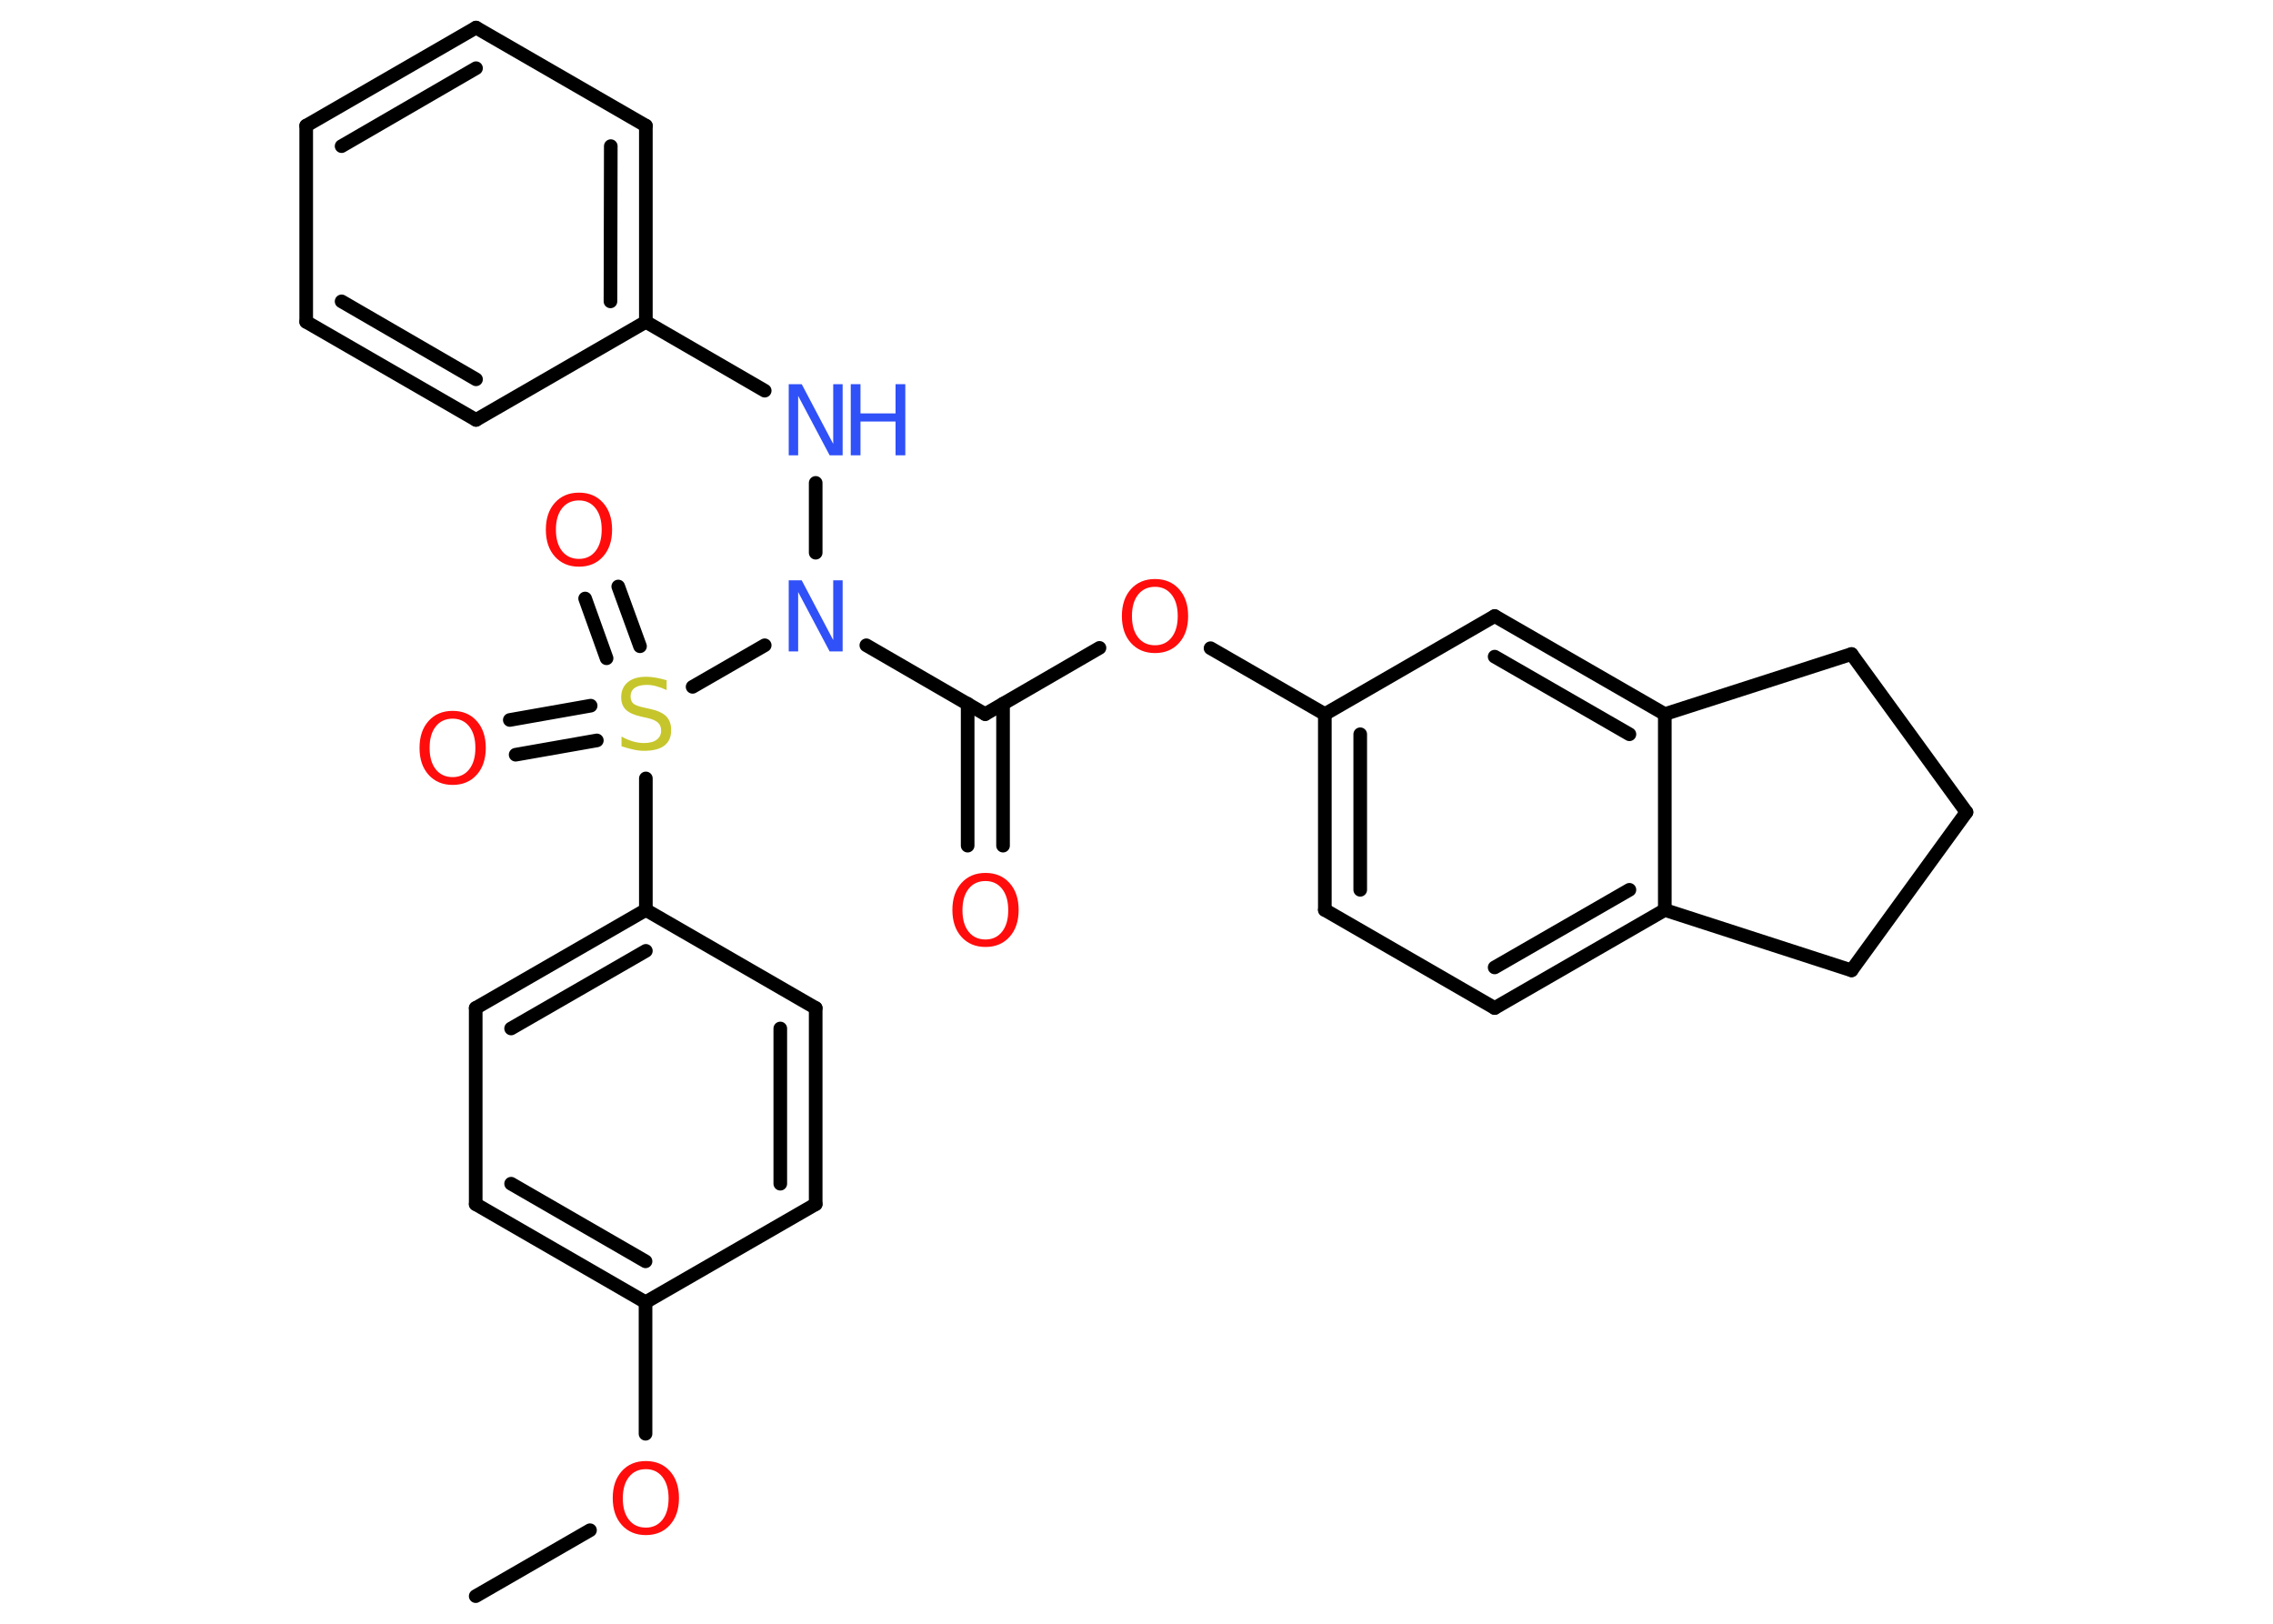 <?xml version='1.0' encoding='UTF-8'?>
<!DOCTYPE svg PUBLIC "-//W3C//DTD SVG 1.1//EN" "http://www.w3.org/Graphics/SVG/1.1/DTD/svg11.dtd">
<svg version='1.2' xmlns='http://www.w3.org/2000/svg' xmlns:xlink='http://www.w3.org/1999/xlink' width='70.0mm' height='50.0mm' viewBox='0 0 70.0 50.0'>
  <desc>Generated by the Chemistry Development Kit (http://github.com/cdk)</desc>
  <g stroke-linecap='round' stroke-linejoin='round' stroke='#000000' stroke-width='.42' fill='#FF0D0D'>
    <rect x='.0' y='.0' width='70.0' height='50.0' fill='#FFFFFF' stroke='none'/>
    <g id='mol1' class='mol'>
      <line id='mol1bnd1' class='bond' x1='14.65' y1='49.15' x2='18.17' y2='47.12'/>
      <line id='mol1bnd2' class='bond' x1='19.88' y1='44.15' x2='19.88' y2='40.1'/>
      <g id='mol1bnd3' class='bond'>
        <line x1='14.65' y1='37.08' x2='19.88' y2='40.1'/>
        <line x1='15.74' y1='36.45' x2='19.88' y2='38.84'/>
      </g>
      <line id='mol1bnd4' class='bond' x1='14.65' y1='37.08' x2='14.65' y2='31.04'/>
      <g id='mol1bnd5' class='bond'>
        <line x1='19.89' y1='28.02' x2='14.65' y2='31.04'/>
        <line x1='19.89' y1='29.28' x2='15.74' y2='31.67'/>
      </g>
      <line id='mol1bnd6' class='bond' x1='19.89' y1='28.02' x2='19.89' y2='23.97'/>
      <g id='mol1bnd7' class='bond'>
        <line x1='18.38' y1='22.8' x2='15.88' y2='23.24'/>
        <line x1='18.19' y1='21.73' x2='15.7' y2='22.17'/>
      </g>
      <g id='mol1bnd8' class='bond'>
        <line x1='18.68' y1='20.27' x2='18.02' y2='18.43'/>
        <line x1='19.71' y1='19.9' x2='19.04' y2='18.06'/>
      </g>
      <line id='mol1bnd9' class='bond' x1='21.33' y1='21.15' x2='23.55' y2='19.87'/>
      <line id='mol1bnd10' class='bond' x1='25.12' y1='17.02' x2='25.12' y2='14.87'/>
      <line id='mol1bnd11' class='bond' x1='23.55' y1='12.03' x2='19.89' y2='9.91'/>
      <g id='mol1bnd12' class='bond'>
        <line x1='19.89' y1='9.91' x2='19.89' y2='3.87'/>
        <line x1='18.8' y1='9.28' x2='18.81' y2='4.5'/>
      </g>
      <line id='mol1bnd13' class='bond' x1='19.89' y1='3.87' x2='14.66' y2='.85'/>
      <g id='mol1bnd14' class='bond'>
        <line x1='14.66' y1='.85' x2='9.43' y2='3.87'/>
        <line x1='14.66' y1='2.1' x2='10.52' y2='4.5'/>
      </g>
      <line id='mol1bnd15' class='bond' x1='9.43' y1='3.87' x2='9.43' y2='9.91'/>
      <g id='mol1bnd16' class='bond'>
        <line x1='9.43' y1='9.91' x2='14.66' y2='12.93'/>
        <line x1='10.52' y1='9.28' x2='14.66' y2='11.68'/>
      </g>
      <line id='mol1bnd17' class='bond' x1='19.89' y1='9.91' x2='14.66' y2='12.93'/>
      <line id='mol1bnd18' class='bond' x1='26.68' y1='19.87' x2='30.34' y2='21.99'/>
      <g id='mol1bnd19' class='bond'>
        <line x1='30.89' y1='21.67' x2='30.89' y2='26.04'/>
        <line x1='29.8' y1='21.67' x2='29.8' y2='26.04'/>
      </g>
      <line id='mol1bnd20' class='bond' x1='30.34' y1='21.99' x2='33.86' y2='19.95'/>
      <line id='mol1bnd21' class='bond' x1='37.28' y1='19.96' x2='40.8' y2='21.99'/>
      <g id='mol1bnd22' class='bond'>
        <line x1='40.8' y1='21.99' x2='40.8' y2='28.02'/>
        <line x1='41.89' y1='22.61' x2='41.89' y2='27.4'/>
      </g>
      <line id='mol1bnd23' class='bond' x1='40.8' y1='28.02' x2='46.03' y2='31.04'/>
      <g id='mol1bnd24' class='bond'>
        <line x1='46.03' y1='31.04' x2='51.27' y2='28.02'/>
        <line x1='46.03' y1='29.79' x2='50.18' y2='27.4'/>
      </g>
      <line id='mol1bnd25' class='bond' x1='51.27' y1='28.02' x2='51.27' y2='21.99'/>
      <g id='mol1bnd26' class='bond'>
        <line x1='51.27' y1='21.99' x2='46.03' y2='18.97'/>
        <line x1='50.18' y1='22.61' x2='46.03' y2='20.22'/>
      </g>
      <line id='mol1bnd27' class='bond' x1='40.8' y1='21.99' x2='46.03' y2='18.97'/>
      <line id='mol1bnd28' class='bond' x1='51.27' y1='21.99' x2='57.02' y2='20.14'/>
      <line id='mol1bnd29' class='bond' x1='57.02' y1='20.14' x2='60.56' y2='25.01'/>
      <line id='mol1bnd30' class='bond' x1='60.56' y1='25.01' x2='57.02' y2='29.88'/>
      <line id='mol1bnd31' class='bond' x1='51.27' y1='28.02' x2='57.02' y2='29.88'/>
      <line id='mol1bnd32' class='bond' x1='19.89' y1='28.02' x2='25.12' y2='31.04'/>
      <g id='mol1bnd33' class='bond'>
        <line x1='25.12' y1='37.08' x2='25.12' y2='31.04'/>
        <line x1='24.03' y1='36.45' x2='24.03' y2='31.67'/>
      </g>
      <line id='mol1bnd34' class='bond' x1='19.88' y1='40.1' x2='25.12' y2='37.08'/>
      <path id='mol1atm2' class='atom' d='M19.89 45.24q-.33 .0 -.52 .24q-.19 .24 -.19 .66q.0 .42 .19 .66q.19 .24 .52 .24q.32 .0 .51 -.24q.19 -.24 .19 -.66q.0 -.42 -.19 -.66q-.19 -.24 -.51 -.24zM19.89 44.99q.46 .0 .74 .31q.28 .31 .28 .83q.0 .52 -.28 .83q-.28 .31 -.74 .31q-.46 .0 -.74 -.31q-.28 -.31 -.28 -.83q.0 -.52 .28 -.83q.28 -.31 .74 -.31z' stroke='none'/>
      <path id='mol1atm7' class='atom' d='M20.53 20.96v.29q-.17 -.08 -.32 -.12q-.15 -.04 -.29 -.04q-.24 .0 -.37 .09q-.13 .09 -.13 .27q.0 .14 .09 .22q.09 .07 .33 .12l.18 .04q.33 .07 .49 .22q.16 .16 .16 .43q.0 .32 -.21 .48q-.21 .16 -.63 .16q-.16 .0 -.33 -.04q-.18 -.04 -.36 -.1v-.3q.18 .1 .35 .15q.17 .05 .34 .05q.26 .0 .39 -.1q.14 -.1 .14 -.28q.0 -.16 -.1 -.25q-.1 -.09 -.32 -.14l-.18 -.04q-.33 -.07 -.48 -.21q-.15 -.14 -.15 -.39q.0 -.29 .2 -.46q.2 -.17 .57 -.17q.15 .0 .31 .03q.16 .03 .33 .08z' stroke='none' fill='#C6C62C'/>
      <path id='mol1atm8' class='atom' d='M13.94 22.13q-.33 .0 -.52 .24q-.19 .24 -.19 .66q.0 .42 .19 .66q.19 .24 .52 .24q.32 .0 .51 -.24q.19 -.24 .19 -.66q.0 -.42 -.19 -.66q-.19 -.24 -.51 -.24zM13.94 21.89q.46 .0 .74 .31q.28 .31 .28 .83q.0 .52 -.28 .83q-.28 .31 -.74 .31q-.46 .0 -.74 -.31q-.28 -.31 -.28 -.83q.0 -.52 .28 -.83q.28 -.31 .74 -.31z' stroke='none'/>
      <path id='mol1atm9' class='atom' d='M17.83 15.41q-.33 .0 -.52 .24q-.19 .24 -.19 .66q.0 .42 .19 .66q.19 .24 .52 .24q.32 .0 .51 -.24q.19 -.24 .19 -.66q.0 -.42 -.19 -.66q-.19 -.24 -.51 -.24zM17.83 15.17q.46 .0 .74 .31q.28 .31 .28 .83q.0 .52 -.28 .83q-.28 .31 -.74 .31q-.46 .0 -.74 -.31q-.28 -.31 -.28 -.83q.0 -.52 .28 -.83q.28 -.31 .74 -.31z' stroke='none'/>
      <path id='mol1atm10' class='atom' d='M24.29 17.87h.4l.97 1.84v-1.84h.29v2.19h-.4l-.97 -1.83v1.83h-.29v-2.19z' stroke='none' fill='#3050F8'/>
      <g id='mol1atm11' class='atom'>
        <path d='M24.29 11.83h.4l.97 1.84v-1.84h.29v2.19h-.4l-.97 -1.83v1.83h-.29v-2.19z' stroke='none' fill='#3050F8'/>
        <path d='M26.2 11.83h.3v.9h1.08v-.9h.3v2.19h-.3v-1.04h-1.08v1.04h-.3v-2.19z' stroke='none' fill='#3050F8'/>
      </g>
      <path id='mol1atm19' class='atom' d='M30.35 27.13q-.33 .0 -.52 .24q-.19 .24 -.19 .66q.0 .42 .19 .66q.19 .24 .52 .24q.32 .0 .51 -.24q.19 -.24 .19 -.66q.0 -.42 -.19 -.66q-.19 -.24 -.51 -.24zM30.35 26.88q.46 .0 .74 .31q.28 .31 .28 .83q.0 .52 -.28 .83q-.28 .31 -.74 .31q-.46 .0 -.74 -.31q-.28 -.31 -.28 -.83q.0 -.52 .28 -.83q.28 -.31 .74 -.31z' stroke='none'/>
      <path id='mol1atm20' class='atom' d='M35.57 18.07q-.33 .0 -.52 .24q-.19 .24 -.19 .66q.0 .42 .19 .66q.19 .24 .52 .24q.32 .0 .51 -.24q.19 -.24 .19 -.66q.0 -.42 -.19 -.66q-.19 -.24 -.51 -.24zM35.57 17.83q.46 .0 .74 .31q.28 .31 .28 .83q.0 .52 -.28 .83q-.28 .31 -.74 .31q-.46 .0 -.74 -.31q-.28 -.31 -.28 -.83q.0 -.52 .28 -.83q.28 -.31 .74 -.31z' stroke='none'/>
    </g>
  </g>
</svg>
